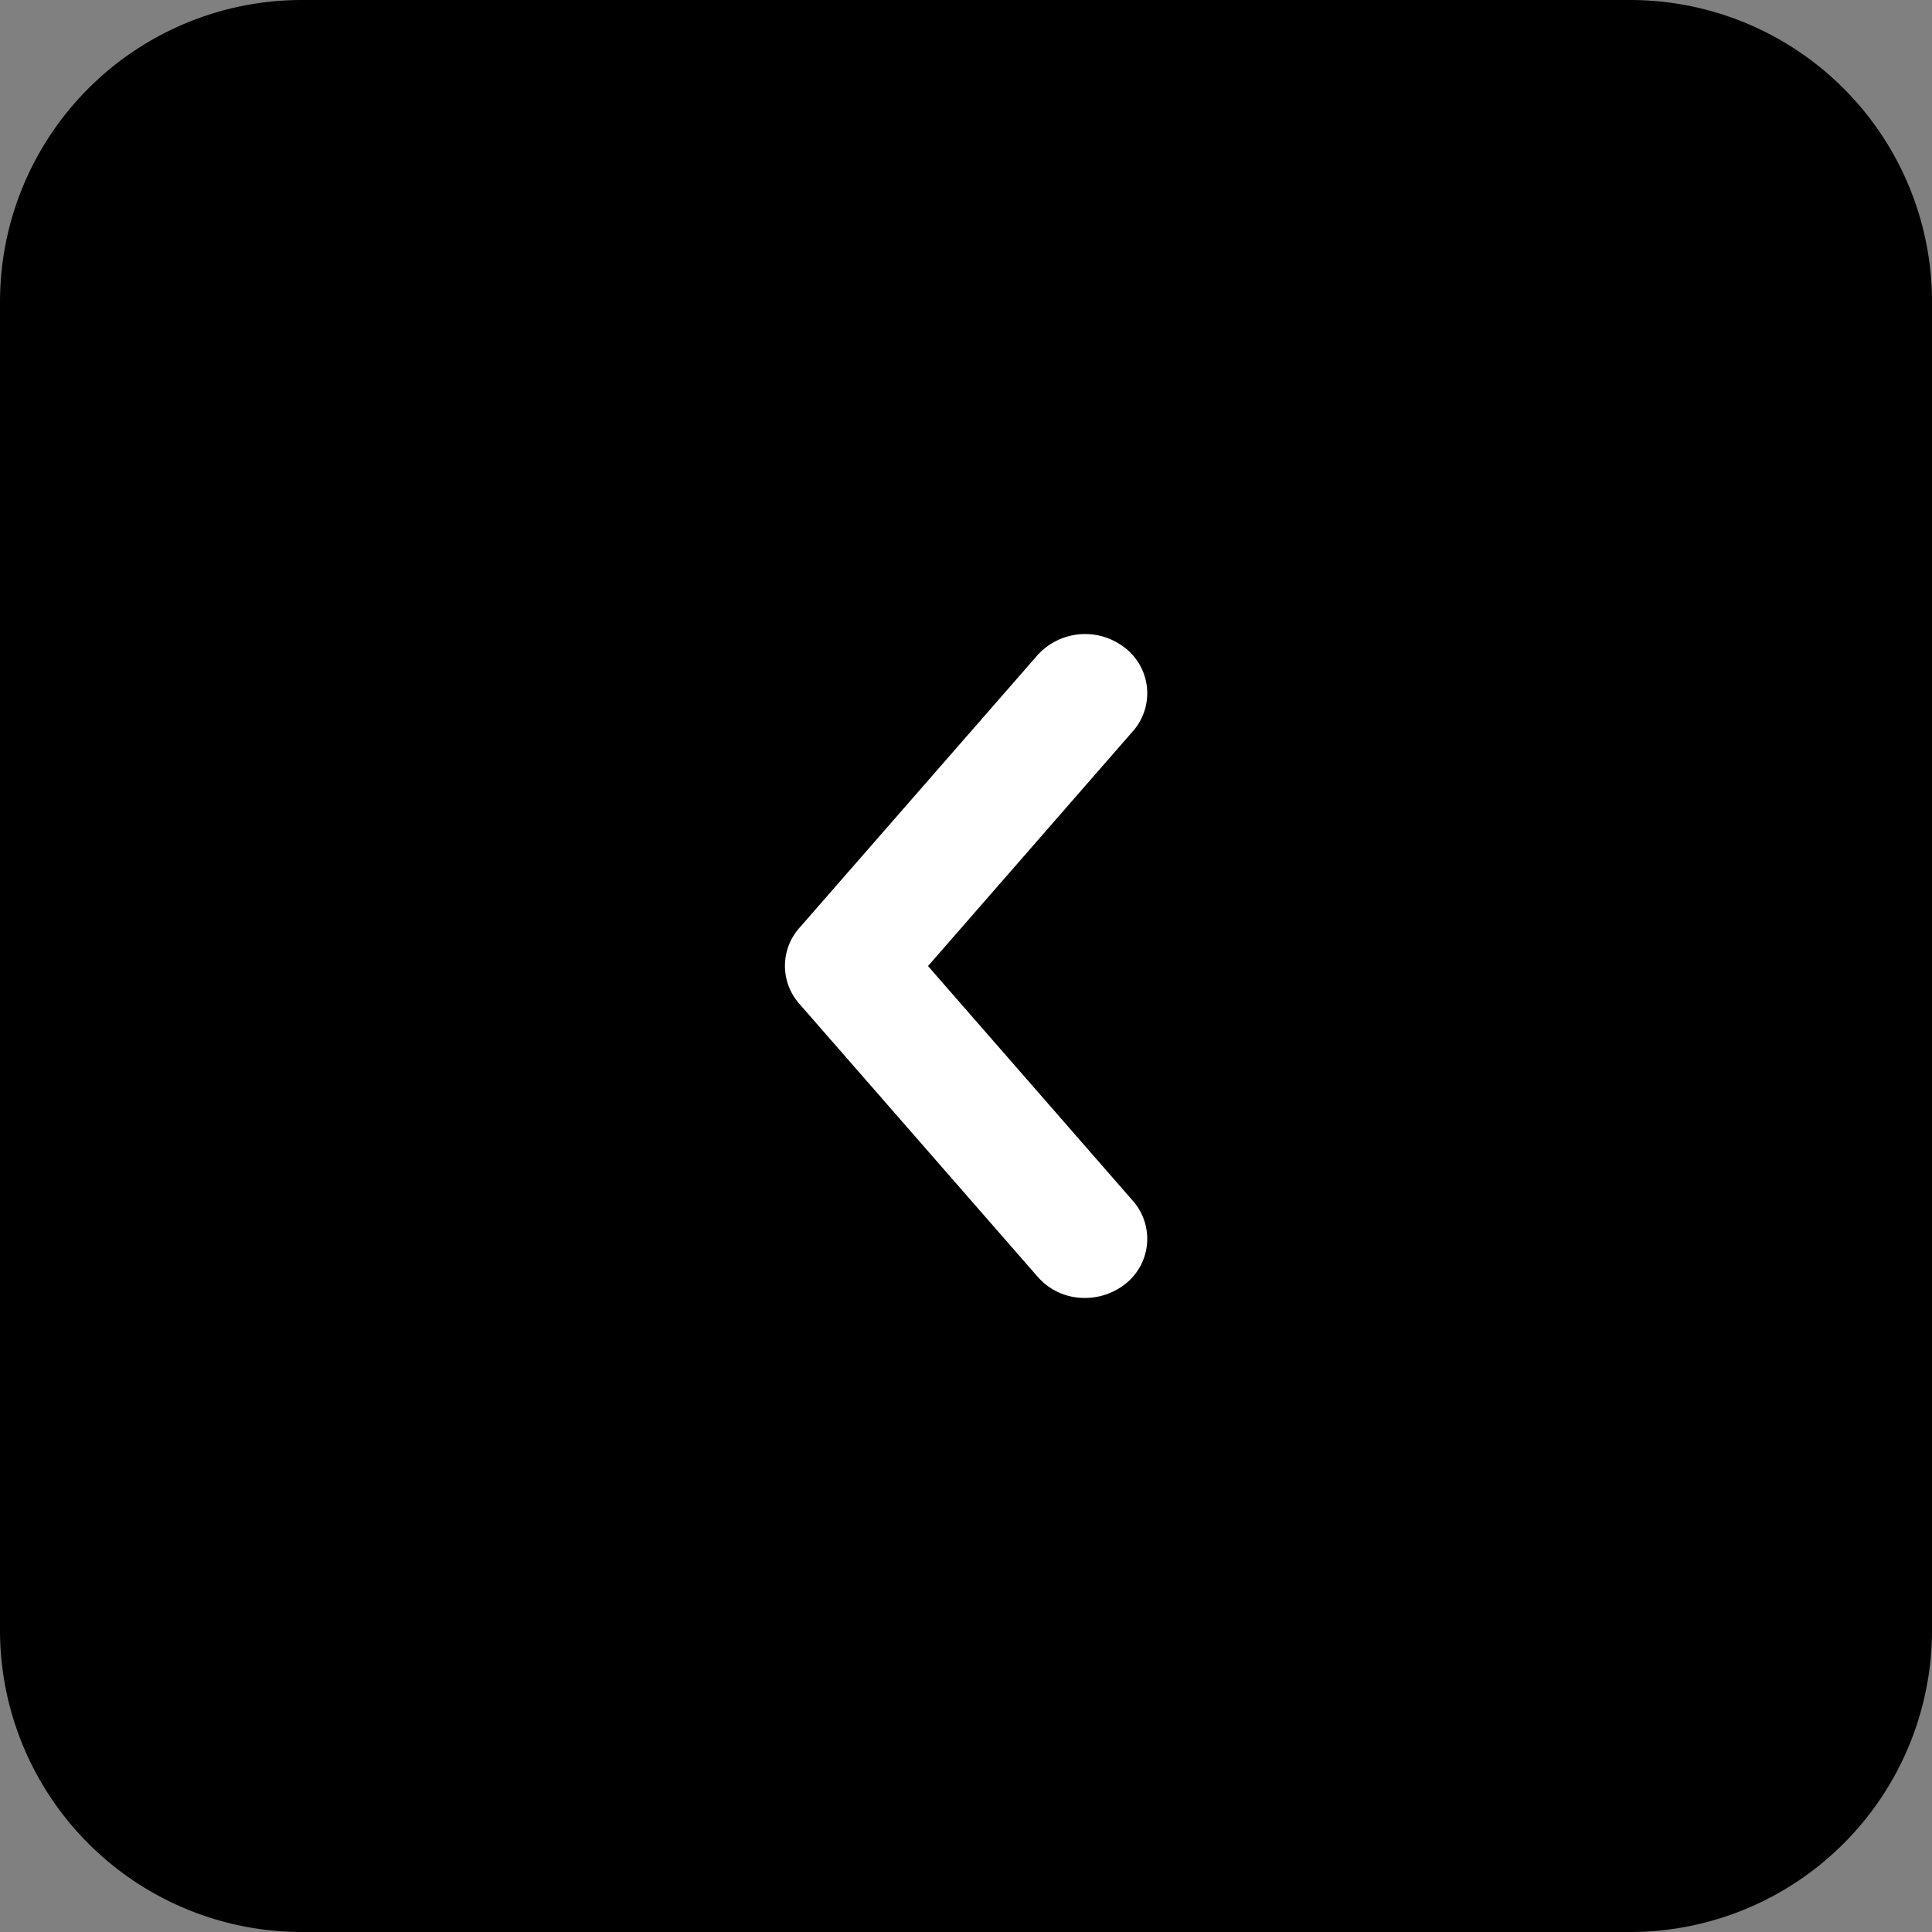 <svg xmlns="http://www.w3.org/2000/svg" width="32" height="32" viewBox="0 0 32 32">
    <rect x="0" y="0" width="32" height="32" fill="#808080" stroke="none"/>
    <path data-name="패스 462430" d="M5 0h22a5 5 0 0 1 5 5v22a5 5 0 0 1-5 5H5a5 5 0 0 1-5-5V5a5 5 0 0 1 5-5z" style="fill:#000000"/>
    <path d="m19151.184 10878.644-3.941-4.514a.947.947 0 0 1 0-1.264l3.941-4.514a1.064 1.064 0 0 1 1.412-.149.951.951 0 0 1 .164 1.413l-3.389 3.885 3.389 3.884a.951.951 0 0 1-.164 1.413 1.072 1.072 0 0 1-.625.2 1.027 1.027 0 0 1-.787-.354z" transform="translate(-19134 -10857.5)" style="fill:#fff"/>
</svg>
